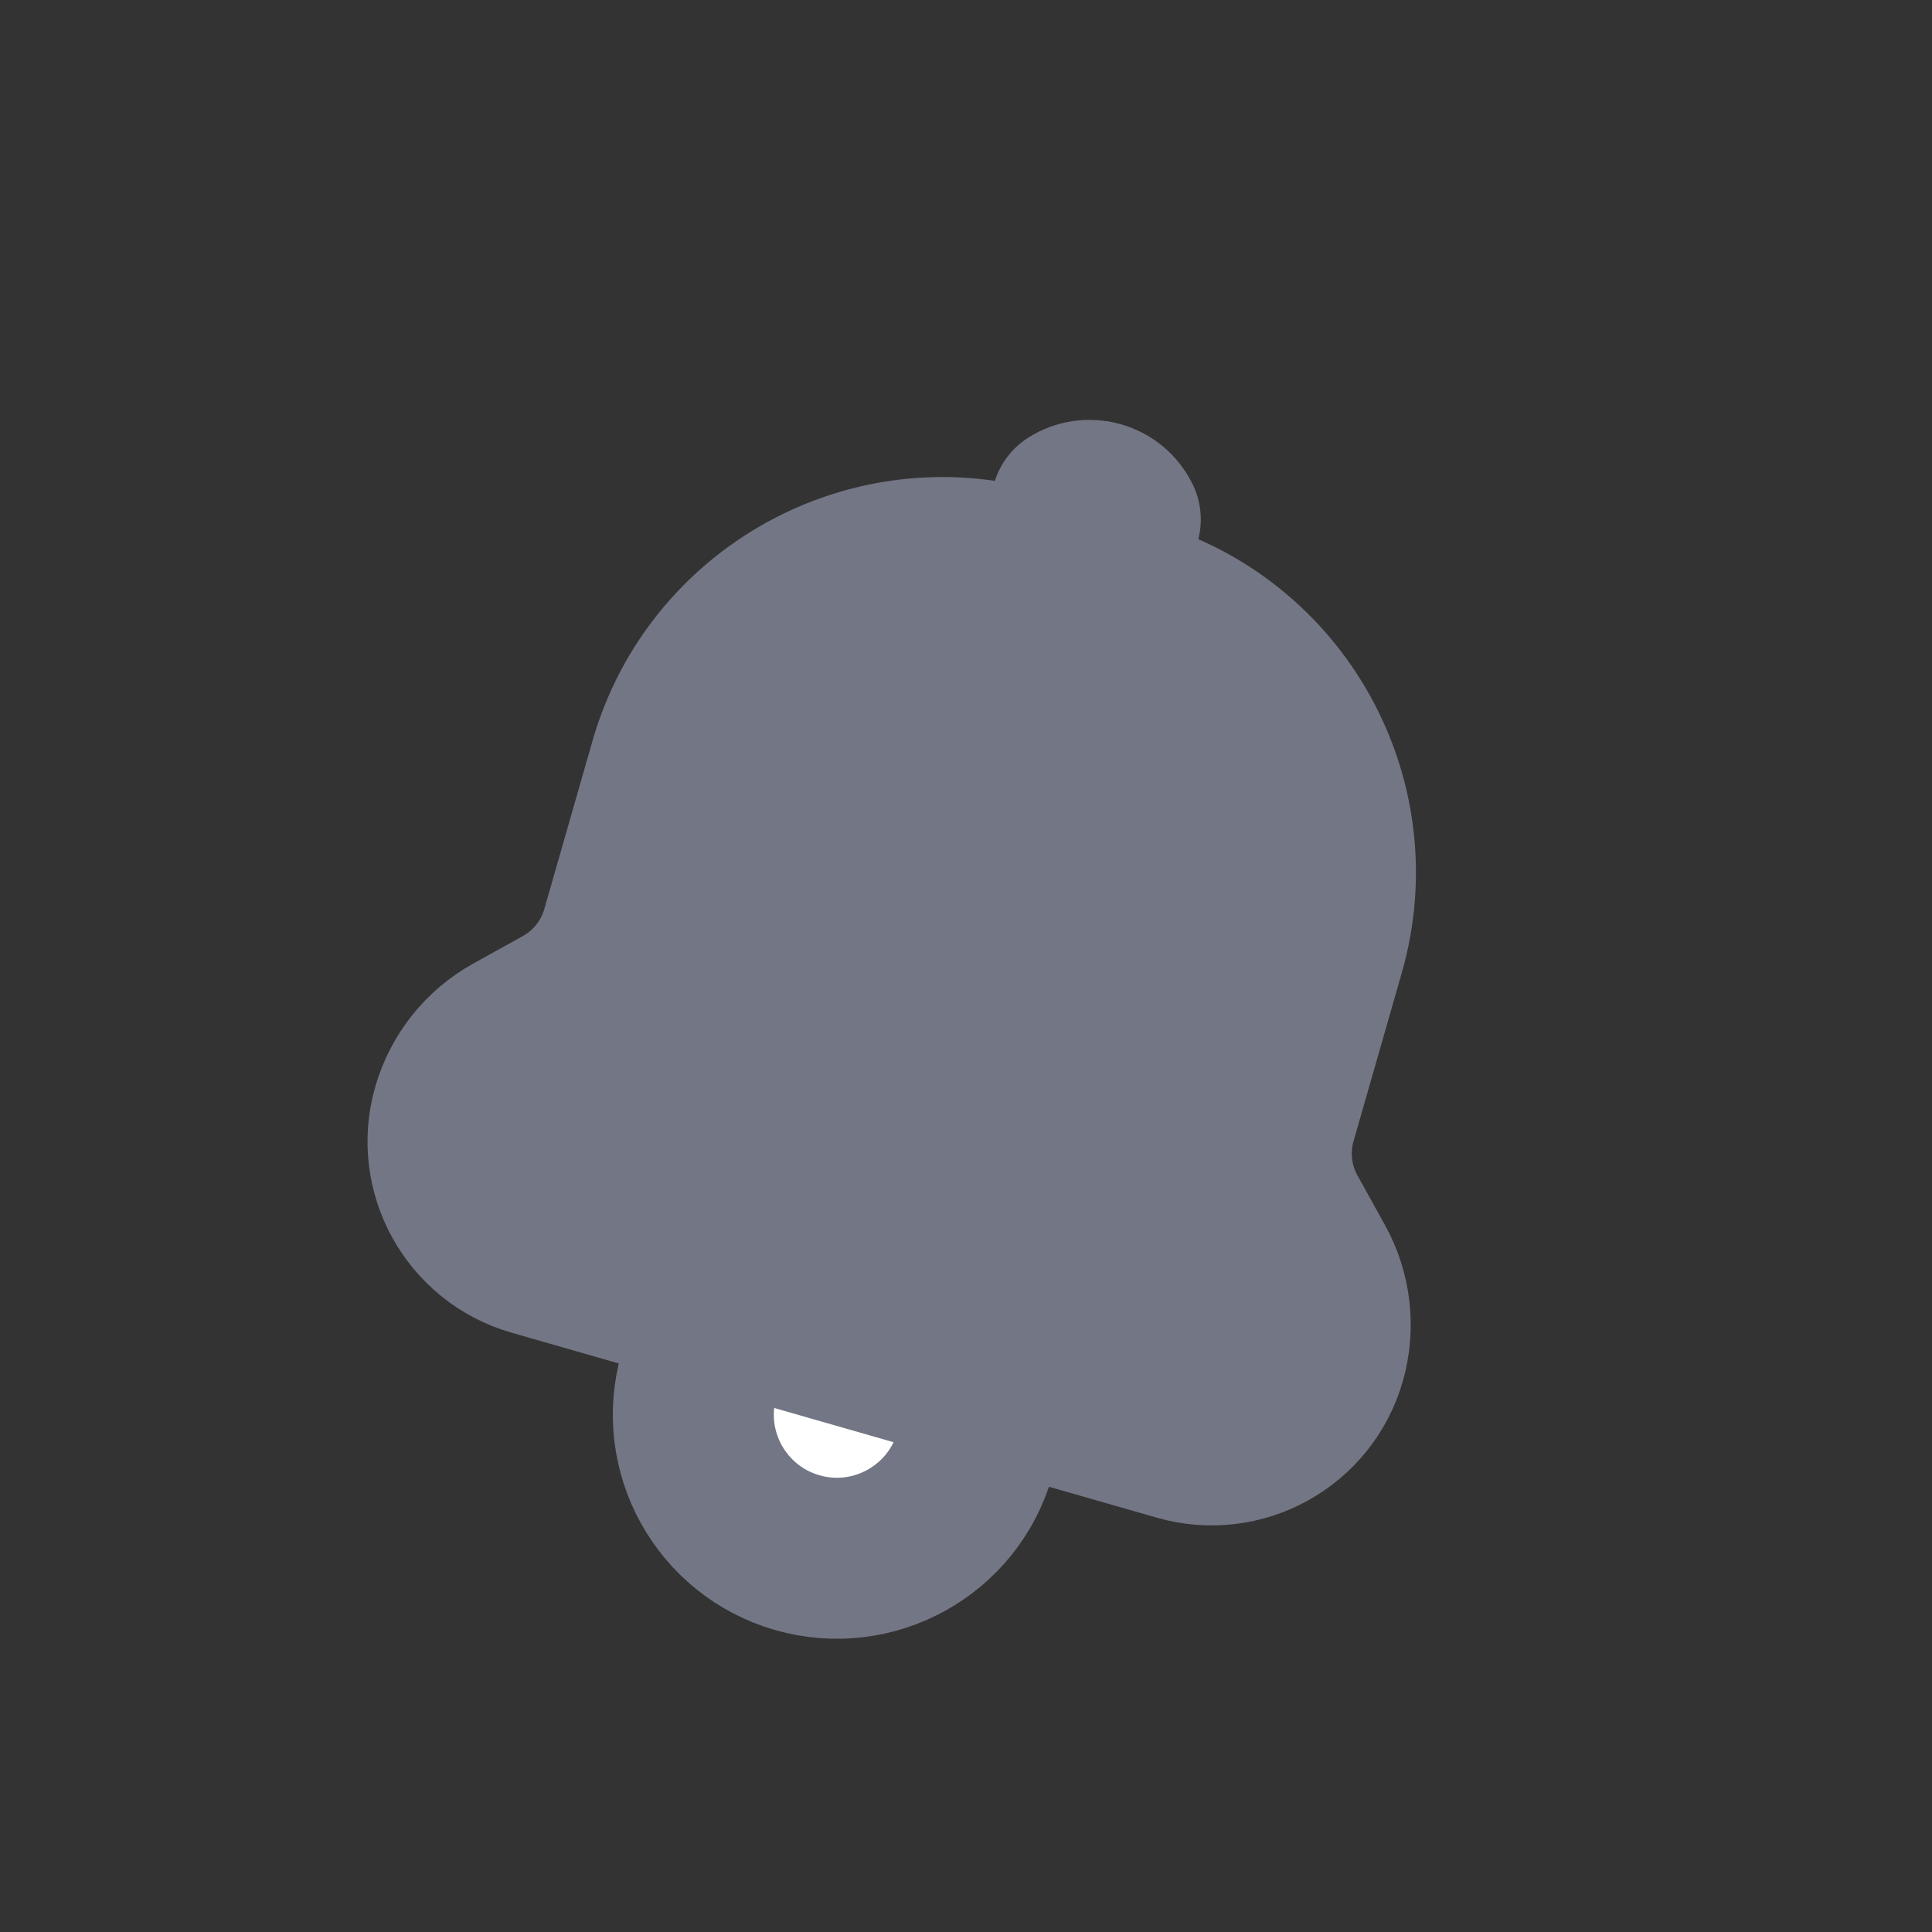 <svg width="36" height="36" viewBox="0 0 36 36" fill="none" xmlns="http://www.w3.org/2000/svg">
<rect x="0" y="0" width="36" height="36" fill="#333333" stroke="none"/>
<path fill-rule="evenodd" clip-rule="evenodd" d="M13.14 25.216L13.023 25.625C12.616 27.044 13.437 28.524 14.857 28.932V28.932C16.276 29.339 17.757 28.518 18.164 27.098L18.282 26.689" fill="white"/>
<path d="M13.14 25.216L13.023 25.625C12.616 27.044 13.437 28.524 14.857 28.932V28.932C16.276 29.339 17.757 28.518 18.164 27.098L18.282 26.689" stroke="#737684" stroke-width="3" stroke-linecap="round" stroke-linejoin="round"/>
<path d="M19.966 9.419C20.113 9.327 20.298 9.296 20.478 9.348C20.659 9.399 20.798 9.524 20.875 9.68L19.966 9.419Z" fill="#737684" stroke="#737684" stroke-width="3" stroke-linecap="round" stroke-linejoin="round"/>
<path fill-rule="evenodd" clip-rule="evenodd" d="M12.482 14.219V14.219C13.287 11.412 16.215 9.79 19.021 10.595L21.054 11.178C23.861 11.983 25.483 14.91 24.678 17.716V17.716L23.779 20.853C23.608 21.447 23.681 22.086 23.981 22.627L24.494 23.552C24.794 24.093 24.867 24.732 24.697 25.326V25.326C24.361 26.497 23.14 27.174 21.969 26.838L9.946 23.391C8.775 23.055 8.098 21.834 8.434 20.663V20.663C8.605 20.069 9.005 19.566 9.546 19.266L10.471 18.753C11.012 18.453 11.412 17.95 11.583 17.356L12.482 14.219Z" fill="#737684" stroke="#737684" stroke-width="3" stroke-linecap="round" stroke-linejoin="round"/>
</svg>
